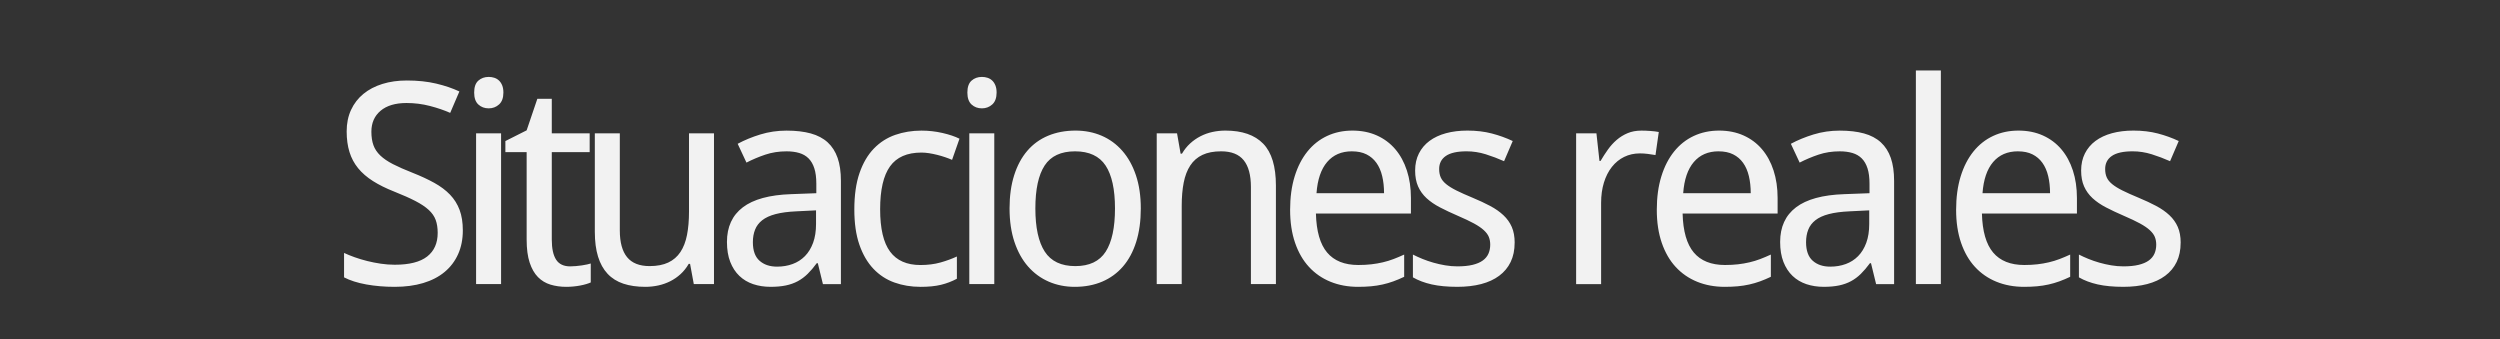 <svg version="1.1" x="0" y="0" width="100%" height="100%" viewBox="0 0 218521.6 29644.8" xmlns="http://www.w3.org/2000/svg">
  <rect x="0" y="0" width="218521.6" height="29644.8" fill="#333333" stroke="none"/>
  <path d="M 40454.8 20138.8 Q 40454.8 21304 40040.8 22222 Q 39626.8 23140 38858.8 23776 Q 38090.8 24412 36986.8 24742 Q 35882.8 25072 34504 25072 Q 33170.8 25072 32012.8 24862 Q 30854.8 24652 30073.6 24244 L 30073.6 22108 Q 30481.6 22300 31003.6 22486 Q 31525.6 22672 32101.6 22816 Q 32677.6 22960 33289.6 23050 Q 33901.6 23140 34501.6 23140 Q 36421.6 23140 37339.6 22420 Q 38257.6 21700 38257.6 20356 Q 38257.6 19708 38083.6 19228 Q 37909.6 18748 37471.6 18346 Q 37033.6 17944 36301.6 17566 Q 35569.6 17188 34454.8 16745.2 Q 33385.6 16324 32599.6 15826 Q 31813.6 15328 31303.6 14704 Q 30793.6 14080 30547.6 13288 Q 30301.6 12496 30301.6 11488 Q 30301.6 10432 30685.6 9604 Q 31069.6 8776 31765.6 8206 Q 32461.6 7636 33427.6 7336 Q 34393.6 7036 35558.8 7036 Q 36985.6 7036 38125.6 7306 Q 39265.6 7576 40153.6 7994.8 L 39350.8 9866.8 Q 38569.6 9520 37579.6 9262 Q 36589.6 9004 35533.6 9004 Q 34069.6 9004 33265.6 9682 Q 32461.6 10360 32461.6 11512 Q 32461.6 12194.8 32641.6 12692.8 Q 32821.6 13190.8 33241.6 13592.8 Q 33661.6 13994.8 34351.6 14348.8 Q 35041.6 14702.8 36049.6 15097.6 Q 37142.8 15529.6 37964.8 15985.6 Q 38786.8 16441.6 39338.8 17017.6 Q 39890.8 17593.6 40172.8 18349.6 Q 40454.8 19105.6 40454.8 20137.6 L 40454.8 20138.8 Z M 43798.4 24832 L 41614.4 24832 L 41614.4 11656 L 43798.4 11656 L 43798.4 24832 Z M 41446.4 8090.8 Q 41446.4 7370.8 41812.4 7046.8 Q 42178.4 6722.8 42717.2 6722.8 Q 42981.2 6722.8 43215.2 6800.8 Q 43449.2 6878.8 43623.2 7046.8 Q 43797.2 7214.8 43899.2 7472.8 Q 44001.2 7730.8 44001.2 8090.8 Q 44001.2 8786.8 43623.2 9128.8 Q 43245.2 9470.8 42717.2 9470.8 Q 42178.4 9470.8 41812.4 9134.8 Q 41446.4 8798.8 41446.4 8089.6 L 41446.4 8090.8 Z M 49848 23282.8 Q 50064 23282.8 50334 23258.8 Q 50604 23234.8 50856 23198.8 Q 51108 23162.8 51318 23114.8 Q 51528 23066.8 51637.2 23032 L 51637.2 24688 Q 51480 24760 51240 24832 Q 51000 24904 50712 24958 Q 50424 25012 50112 25042 Q 49800 25072 49501.2 25072 Q 48757.2 25072 48121.2 24880 Q 47485.2 24688 47023.2 24220 Q 46561.2 23752 46297.2 22954 Q 46033.2 22156 46033.2 20945.2 L 46033.2 13300 L 44174.4 13300 L 44174.4 12329.2 L 46033.2 11393.2 L 46969.2 8633.2 L 48230.4 8633.2 L 48230.4 11657.2 L 51542.4 11657.2 L 51542.4 13300 L 48230.4 13300 L 48230.4 20945.2 Q 48230.4 22108 48608.4 22696 Q 48986.4 23284 49850.4 23284 L 49848 23282.8 Z M 60643.6 24832 L 60318.4 23066.8 L 60198.4 23066.8 Q 59899.6 23584 59485.6 23962 Q 59071.6 24340 58579.6 24586 Q 58087.6 24832 57535.6 24952 Q 56983.6 25072 56407.6 25072 Q 55316.8 25072 54488.8 24796 Q 53660.8 24520 53108.8 23932 Q 52556.8 23344 52274.8 22432 Q 51992.8 21520 51992.8 20258.8 L 51992.8 11656 L 54176.8 11656 L 54176.8 20138.8 Q 54176.8 21698.8 54812.8 22478.8 Q 55448.8 23258.8 56782 23258.8 Q 57752.8 23258.8 58412.8 22946.8 Q 59072.8 22634.8 59474.8 22028.8 Q 59876.8 21422.8 60050.8 20534.8 Q 60224.8 19646.8 60224.8 18494.8 L 60224.8 11654.8 L 62408.8 11654.8 L 62408.8 24830.8 L 60646 24830.8 L 60643.6 24832 Z M 71930 24832 L 71484.8 23008 L 71388.8 23008 Q 70994 23546.8 70598 23936.8 Q 70202 24326.8 69734 24578.8 Q 69266 24830.8 68690 24950.8 Q 68114 25070.8 67356.8 25070.8 Q 66530 25070.8 65834 24836.8 Q 65138 24602.8 64628 24116.8 Q 64118 23630.8 63830 22892.8 Q 63542 22154.8 63542 21146.8 Q 63542 19178.8 64928 18122.8 Q 66314 17066.8 69146 16970.8 L 71354 16888 L 71354 16058.8 Q 71354 15256 71180 14716 Q 71006 14176 70676 13846 Q 70346 13516 69860 13372 Q 69374 13228 68750 13228 Q 67755.2 13228 66897.2 13516 Q 66039.2 13804 65247.2 14212 L 64479.2 12569.2 Q 65367.2 12089.2 66459.2 11753.2 Q 67551.2 11417.2 68751.2 11417.2 Q 69975.2 11417.2 70869.2 11663.2 Q 71763.2 11909.2 72345.2 12443.2 Q 72927.2 12977.2 73215.2 13805.2 Q 73503.2 14633.2 73503.2 15809.2 L 73503.2 24833.2 L 71932.4 24833.2 L 71930 24832 Z M 67922 23306.8 Q 68652.8 23306.8 69276.8 23078.8 Q 69900.8 22850.8 70356.8 22388.8 Q 70812.8 21926.8 71070.8 21224.8 Q 71328.8 20522.8 71328.8 19576 L 71328.8 18386.8 L 69611.6 18472 Q 68531.6 18520 67799.6 18712 Q 67067.6 18904 66629.6 19246 Q 66191.6 19588 65999.6 20074 Q 65807.6 20560 65807.6 21170.8 Q 65807.6 22274.8 66389.6 22790.8 Q 66971.6 23306.8 67920.8 23306.8 L 67922 23306.8 Z M 80446.4 25072 Q 79235.6 25072 78179.6 24694 Q 77123.6 24316 76343.6 23494 Q 75563.6 22672 75119.6 21394 Q 74675.6 20116 74675.6 18316 Q 74675.6 16433.2 75131.6 15119.2 Q 75587.6 13805.2 76385.6 12983.2 Q 77183.6 12161.2 78251.6 11789.2 Q 79319.6 11417.2 80543.6 11417.2 Q 81479.6 11417.2 82373.6 11621.2 Q 83267.6 11825.2 83867.6 12124 L 83219.6 13972 Q 82942.4 13852 82606.4 13738 Q 82270.4 13624 81910.4 13534 Q 81550.4 13444 81202.4 13390 Q 80854.4 13336 80542.4 13336 Q 78659.6 13336 77795.6 14542 Q 76931.6 15748 76931.6 18292 Q 76931.6 20825.2 77801.6 21995.2 Q 78671.6 23165.2 80447.6 23165.2 Q 81420.8 23165.2 82206.8 22943.2 Q 82992.8 22721.2 83640.8 22420 L 83640.8 24364 Q 82992.8 24713.2 82254.8 24893.2 Q 81516.8 25073.2 80447.6 25073.2 L 80446.4 25072 Z M 86908.8 24832 L 84724.8 24832 L 84724.8 11656 L 86908.8 11656 L 86908.8 24832 Z M 84556.8 8090.8 Q 84556.8 7370.8 84922.8 7046.8 Q 85288.8 6722.8 85827.6 6722.8 Q 86091.6 6722.8 86325.6 6800.8 Q 86559.6 6878.8 86733.6 7046.8 Q 86907.6 7214.8 87009.6 7472.8 Q 87111.6 7730.8 87111.6 8090.8 Q 87111.6 8786.8 86733.6 9128.8 Q 86355.6 9470.8 85827.6 9470.8 Q 85288.8 9470.8 84922.8 9134.8 Q 84556.8 8798.8 84556.8 8089.6 L 84556.8 8090.8 Z M 99715.6 18218.8 Q 99715.6 19864 99313.6 21142 Q 98911.6 22420 98161.6 23290 Q 97411.6 24160 96343.6 24616 Q 95275.6 25072 93942.4 25072 Q 92707.6 25072 91663.6 24616 Q 90619.6 24160 89857.6 23290 Q 89095.6 22420 88669.6 21142 Q 88243.6 19864 88243.6 18218.8 Q 88243.6 16586.8 88645.6 15320.8 Q 89047.6 14054.8 89791.6 13184.8 Q 90535.6 12314.8 91609.6 11864.8 Q 92683.6 11414.8 94014.4 11414.8 Q 95251.6 11414.8 96295.6 11864.8 Q 97339.6 12314.8 98101.6 13184.8 Q 98863.6 14054.8 99289.6 15320.8 Q 99715.6 16586.8 99715.6 18218.8  Z M 90499.6 18218.8 Q 90499.6 20728 91321.6 21994 Q 92143.6 23260 93991.6 23260 Q 95839.6 23260 96649.6 21994 Q 97459.6 20728 97459.6 18218.8 Q 97459.6 15712 96637.6 14470 Q 95815.6 13228 93967.6 13228 Q 92119.6 13228 91309.6 14470 Q 90499.6 15712 90499.6 18218.8  Z M 109340.8 24832 L 109340.8 16346.8 Q 109340.8 14786.8 108710.8 14006.8 Q 108080.8 13226.8 106736.8 13226.8 Q 105763.6 13226.8 105103.6 13538.8 Q 104443.6 13850.8 104041.6 14462.8 Q 103639.6 15074.8 103465.6 15962.8 Q 103291.6 16850.8 103291.6 18002.8 L 103291.6 24832 L 101107.6 24832 L 101107.6 11656 L 102883.6 11656 L 103195.6 13432 L 103315.6 13432 Q 103616.8 12914.8 104030.8 12536.8 Q 104444.8 12158.8 104936.8 11906.8 Q 105428.8 11654.8 105980.8 11534.8 Q 106532.8 11414.8 107108.8 11414.8 Q 109306 11414.8 110416 12560.8 Q 111526 13706.8 111526 16226.8 L 111526 24832 L 109342 24832 L 109340.8 24832 Z M 118707.2 25072 Q 117387.2 25072 116295.2 24628 Q 115203.2 24184 114417.2 23332 Q 113631.2 22480 113199.2 21220 Q 112767.2 19960 112767.2 18338.8 Q 112767.2 16706.8 113163.2 15422.8 Q 113559.2 14138.8 114279.2 13244.8 Q 114999.2 12350.8 116001.2 11882.8 Q 117003.2 11414.8 118216.4 11414.8 Q 119403.2 11414.8 120351.2 11840.8 Q 121299.2 12266.8 121959.2 13040.8 Q 122619.2 13814.8 122973.2 14900.8 Q 123327.2 15986.8 123327.2 17306.8 L 123327.2 18664 L 115023.2 18664 Q 115082 20978.8 116000 22070.8 Q 116918 23162.8 118728.8 23162.8 Q 119342 23162.8 119864 23102.8 Q 120386 23042.8 120872 22928.8 Q 121358 22814.8 121814 22640.8 Q 122270 22466.8 122736.8 22250.8 L 122736.8 24194.8 Q 122256.8 24424 121794.8 24592 Q 121332.8 24760 120846.8 24868 Q 120360.8 24976 119838.8 25024 Q 119316.8 25072 118703.6 25072 L 118707.2 25072 Z M 118168.4 13226.8 Q 116800.4 13226.8 116002.4 14162.8 Q 115204.4 15098.8 115073.6 16888 L 120977.6 16888 Q 120977.6 16072 120815.6 15394 Q 120653.6 14716 120311.6 14236 Q 119969.6 13756 119441.6 13492 Q 118913.6 13228 118169.6 13228 L 118168.4 13226.8 Z M 132392.4 21218.8 Q 132392.4 22178.8 132044.4 22898.8 Q 131696.4 23618.8 131042.4 24104.8 Q 130388.4 24590.8 129464.4 24830.8 Q 128540.4 25070.8 127388.4 25070.8 Q 126081.6 25070.8 125145.6 24860.8 Q 124209.6 24650.8 123500.4 24242.8 L 123500.4 22250.8 Q 123873.6 22442.8 124329.6 22628.8 Q 124785.6 22814.8 125289.6 22958.8 Q 125793.6 23102.8 126327.6 23192.8 Q 126861.6 23282.8 127389.6 23282.8 Q 128170.8 23282.8 128716.8 23150.8 Q 129262.8 23018.8 129604.8 22772.8 Q 129946.8 22526.8 130102.8 22172.8 Q 130258.8 21818.8 130258.8 21386.8 Q 130258.8 21016 130138.8 20716 Q 130018.8 20416 129700.8 20122 Q 129382.8 19828 128830.8 19528 Q 128278.8 19228 127414.8 18857.2 Q 126550.8 18484 125860.8 18124 Q 125170.8 17764 124690.8 17320 Q 124210.8 16876 123952.8 16294 Q 123694.8 15712 123694.8 14906.8 Q 123694.8 14066.8 124024.8 13412.8 Q 124354.8 12758.8 124954.8 12314.8 Q 125554.8 11870.8 126394.8 11642.8 Q 127234.8 11414.8 128266.8 11414.8 Q 129429.6 11414.8 130395.6 11666.8 Q 131361.6 11918.8 132225.6 12326.8 L 131468.4 14089.6 Q 130689.6 13742.8 129867.6 13484.8 Q 129045.6 13226.8 128194.8 13226.8 Q 126970.8 13226.8 126382.8 13628.8 Q 125794.8 14030.8 125794.8 14774.8 Q 125794.8 15193.6 125932.8 15505.6 Q 126070.8 15817.6 126406.8 16093.6 Q 126742.8 16369.6 127306.8 16651.6 Q 127870.8 16933.6 128710.8 17280.4 Q 129574.8 17640.4 130252.8 18000.4 Q 130930.8 18360.4 131410.8 18810.4 Q 131890.8 19260.4 132142.8 19836.4 Q 132394.8 20412.4 132394.8 21215.2 L 132392.4 21218.8 Z M 143469.2 11416 Q 143816 11416 144248 11446 Q 144680 11476 144992 11537.2 L 144704 13553.2 Q 144368 13492 144014 13450 Q 143660 13408 143348 13408 Q 142590.8 13408 141966.8 13714 Q 141342.8 14020 140892.8 14590 Q 140442.8 15160 140196.8 15958 Q 139950.8 16756 139950.8 17729.2 L 139950.8 24833.2 L 137766.8 24833.2 L 137766.8 11657.2 L 139542.8 11657.2 L 139806.8 14068 L 139902.8 14068 Q 140204 13553.2 140546 13073.2 Q 140888 12593.2 141314 12227.2 Q 141740 11861.2 142268 11639.2 Q 142796 11417.2 143468 11417.2 L 143469.2 11416 Z M 150758.4 25072 Q 149438.4 25072 148346.4 24628 Q 147254.4 24184 146468.4 23332 Q 145682.4 22480 145250.4 21220 Q 144818.4 19960 144818.4 18338.8 Q 144818.4 16706.8 145214.4 15422.8 Q 145610.4 14138.8 146330.4 13244.8 Q 147050.4 12350.8 148052.4 11882.8 Q 149054.4 11414.8 150267.6 11414.8 Q 151454.4 11414.8 152402.4 11840.8 Q 153350.4 12266.8 154010.4 13040.8 Q 154670.4 13814.8 155024.4 14900.8 Q 155378.4 15986.8 155378.4 17306.8 L 155378.4 18664 L 147074.4 18664 Q 147133.2 20978.8 148051.2 22070.8 Q 148969.2 23162.8 150780 23162.8 Q 151393.2 23162.8 151915.2 23102.8 Q 152437.2 23042.8 152923.2 22928.8 Q 153409.2 22814.8 153865.2 22640.8 Q 154321.2 22466.8 154788 22250.8 L 154788 24194.8 Q 154308 24424 153846 24592 Q 153384 24760 152898 24868 Q 152412 24976 151890 25024 Q 151368 25072 150754.8 25072 L 150758.4 25072 Z M 150219.6 13226.8 Q 148851.6 13226.8 148053.6 14162.8 Q 147255.6 15098.8 147124.8 16888 L 153028.8 16888 Q 153028.8 16072 152866.8 15394 Q 152704.8 14716 152362.8 14236 Q 152020.8 13756 151492.8 13492 Q 150964.8 13228 150220.8 13228 L 150219.6 13226.8 Z M 163987.6 24832 L 163542.4 23008 L 163446.4 23008 Q 163051.6 23546.8 162655.6 23936.8 Q 162259.6 24326.8 161791.6 24578.8 Q 161323.6 24830.8 160747.6 24950.8 Q 160171.6 25070.8 159414.4 25070.8 Q 158587.6 25070.8 157891.6 24836.8 Q 157195.6 24602.8 156685.6 24116.8 Q 156175.6 23630.8 155887.6 22892.8 Q 155599.6 22154.8 155599.6 21146.8 Q 155599.6 19178.8 156985.6 18122.8 Q 158371.6 17066.8 161203.6 16970.8 L 163411.6 16888 L 163411.6 16058.8 Q 163411.6 15256 163237.6 14716 Q 163063.6 14176 162733.6 13846 Q 162403.6 13516 161917.6 13372 Q 161431.6 13228 160807.6 13228 Q 159812.8 13228 158954.8 13516 Q 158096.8 13804 157304.8 14212 L 156536.8 12569.2 Q 157424.8 12089.2 158516.8 11753.2 Q 159608.8 11417.2 160808.8 11417.2 Q 162032.8 11417.2 162926.8 11663.2 Q 163820.8 11909.2 164402.8 12443.2 Q 164984.8 12977.2 165272.8 13805.2 Q 165560.8 14633.2 165560.8 15809.2 L 165560.8 24833.2 L 163990 24833.2 L 163987.6 24832 Z M 159979.6 23306.8 Q 160710.4 23306.8 161334.4 23078.8 Q 161958.4 22850.8 162414.4 22388.8 Q 162870.4 21926.8 163128.4 21224.8 Q 163386.4 20522.8 163386.4 19576 L 163386.4 18386.8 L 161669.2 18472 Q 160589.2 18520 159857.2 18712 Q 159125.2 18904 158687.2 19246 Q 158249.2 19588 158057.2 20074 Q 157865.2 20560 157865.2 21170.8 Q 157865.2 22274.8 158447.2 22790.8 Q 159029.2 23306.8 159978.4 23306.8 L 159979.6 23306.8 Z M 169648 24832 L 167464 24832 L 167464 6160 L 169648 6160 L 169648 24832 Z M 176921.6 25072 Q 175601.6 25072 174509.6 24628 Q 173417.6 24184 172631.6 23332 Q 171845.6 22480 171413.6 21220 Q 170981.6 19960 170981.6 18338.8 Q 170981.6 16706.8 171377.6 15422.8 Q 171773.6 14138.8 172493.6 13244.8 Q 173213.6 12350.8 174215.6 11882.8 Q 175217.6 11414.8 176430.8 11414.8 Q 177617.6 11414.8 178565.6 11840.8 Q 179513.6 12266.8 180173.6 13040.8 Q 180833.6 13814.8 181187.6 14900.8 Q 181541.6 15986.8 181541.6 17306.8 L 181541.6 18664 L 173237.6 18664 Q 173296.4 20978.8 174214.4 22070.8 Q 175132.4 23162.8 176943.2 23162.8 Q 177556.4 23162.8 178078.4 23102.8 Q 178600.4 23042.8 179086.4 22928.8 Q 179572.4 22814.8 180028.4 22640.8 Q 180484.4 22466.8 180951.2 22250.8 L 180951.2 24194.8 Q 180471.2 24424 180009.2 24592 Q 179547.2 24760 179061.2 24868 Q 178575.2 24976 178053.2 25024 Q 177531.2 25072 176918 25072 L 176921.6 25072 Z M 176382.8 13226.8 Q 175014.8 13226.8 174216.8 14162.8 Q 173418.8 15098.8 173288 16888 L 179192 16888 Q 179192 16072 179030 15394 Q 178868 14716 178526 14236 Q 178184 13756 177656 13492 Q 177128 13228 176384 13228 L 176382.8 13226.8 Z M 190606.8 21218.8 Q 190606.8 22178.8 190258.8 22898.8 Q 189910.8 23618.8 189256.8 24104.8 Q 188602.8 24590.8 187678.8 24830.8 Q 186754.8 25070.8 185602.8 25070.8 Q 184296 25070.8 183360 24860.8 Q 182424 24650.8 181714.8 24242.8 L 181714.8 22250.8 Q 182088 22442.8 182544 22628.8 Q 183000 22814.8 183504 22958.8 Q 184008 23102.8 184542 23192.8 Q 185076 23282.8 185604 23282.8 Q 186385.2 23282.8 186931.2 23150.8 Q 187477.2 23018.8 187819.2 22772.8 Q 188161.2 22526.8 188317.2 22172.8 Q 188473.2 21818.8 188473.2 21386.8 Q 188473.2 21016 188353.2 20716 Q 188233.2 20416 187915.2 20122 Q 187597.2 19828 187045.2 19528 Q 186493.2 19228 185629.2 18857.2 Q 184765.2 18484 184075.2 18124 Q 183385.2 17764 182905.2 17320 Q 182425.2 16876 182167.2 16294 Q 181909.2 15712 181909.2 14906.8 Q 181909.2 14066.8 182239.2 13412.8 Q 182569.2 12758.8 183169.2 12314.8 Q 183769.2 11870.8 184609.2 11642.8 Q 185449.2 11414.8 186481.2 11414.8 Q 187644 11414.8 188610 11666.8 Q 189576 11918.8 190440 12326.8 L 189682.8 14089.6 Q 188904 13742.8 188082 13484.8 Q 187260 13226.8 186409.2 13226.8 Q 185185.2 13226.8 184597.2 13628.8 Q 184009.2 14030.8 184009.2 14774.8 Q 184009.2 15193.6 184147.2 15505.6 Q 184285.2 15817.6 184621.2 16093.6 Q 184957.2 16369.6 185521.2 16651.6 Q 186085.2 16933.6 186925.2 17280.4 Q 187789.2 17640.4 188467.2 18000.4 Q 189145.2 18360.4 189625.2 18810.4 Q 190105.2 19260.4 190357.2 19836.4 Q 190609.2 20412.4 190609.2 21215.2 L 190606.8 21218.8 Z " fill-rule="nonzero" style="fill:#f2f2f2;;fill-opacity:1;"/>
</svg>